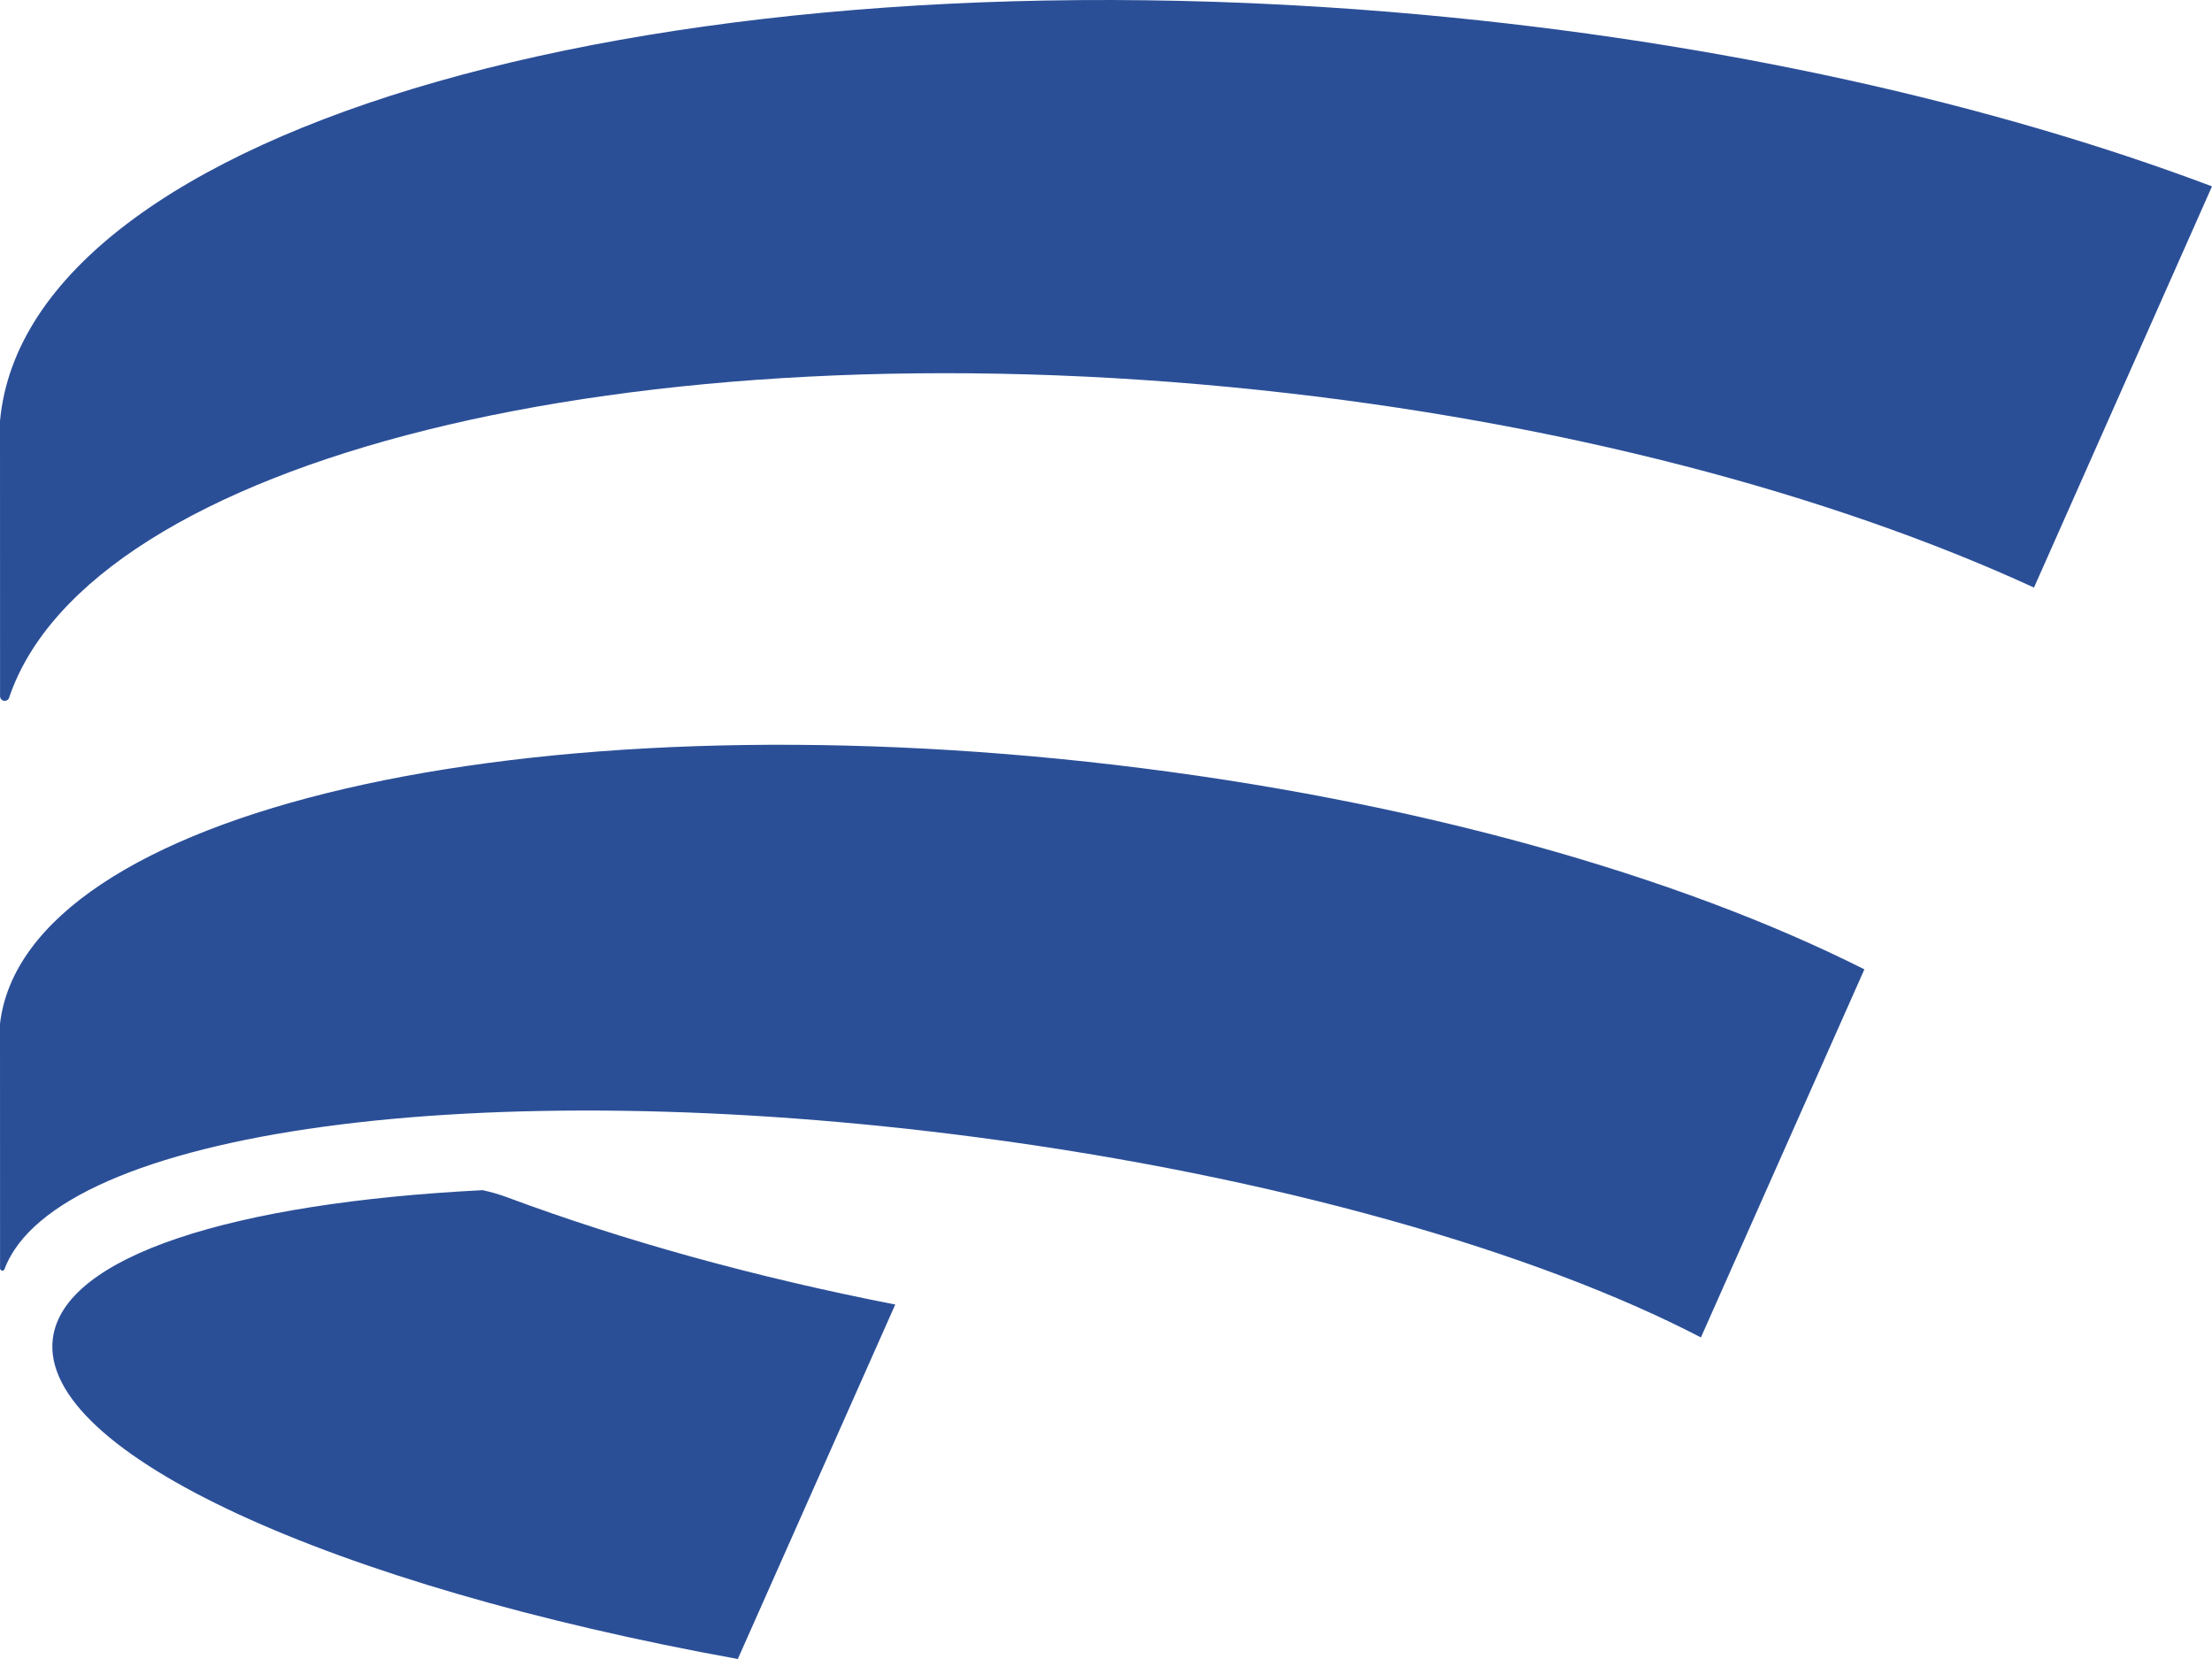 <svg width="40" height="30" viewBox="0 0 40 30" fill="none" xmlns="http://www.w3.org/2000/svg">
<g clip-path="url(#clip0_1_755)">
<path fill-rule="evenodd" clip-rule="evenodd" d="M8.728 21.522C8.885 21.556 9.039 21.601 9.19 21.658C11.277 22.434 13.638 23.092 16.189 23.59L13.342 30C6.021 28.675 0.702 26.27 0.955 24.209C1.139 22.712 4.216 21.75 8.728 21.522ZM30.758 24.185C27.781 22.638 23.071 21.277 17.686 20.568C8.665 19.379 1.018 20.447 0.082 22.949C0.076 22.968 0.056 22.98 0.036 22.977C0.015 22.973 0.001 22.956 0.001 22.935C0 21.848 0 18.512 0 18.512C0.451 14.673 9.476 12.576 20.165 13.832C25.561 14.466 30.352 15.835 33.714 17.529L30.758 24.185ZM36.781 10.625C33.09 8.929 28.199 7.624 22.766 7.052C11.348 5.851 1.613 8.32 0.165 12.616C0.152 12.655 0.113 12.679 0.072 12.673C0.031 12.666 0.001 12.631 0.001 12.589C0 11.019 0 7.612 0 7.612C0.488 2.297 12.021 -0.993 25.761 0.27C31.126 0.763 36.035 1.876 40 3.37L36.781 10.625Z" fill="#2B4F97"/>
</g>
<defs>
<clipPath id="clip0_1_755">
<rect width="40" height="30" fill="white"/>
</clipPath>
</defs>
</svg>
